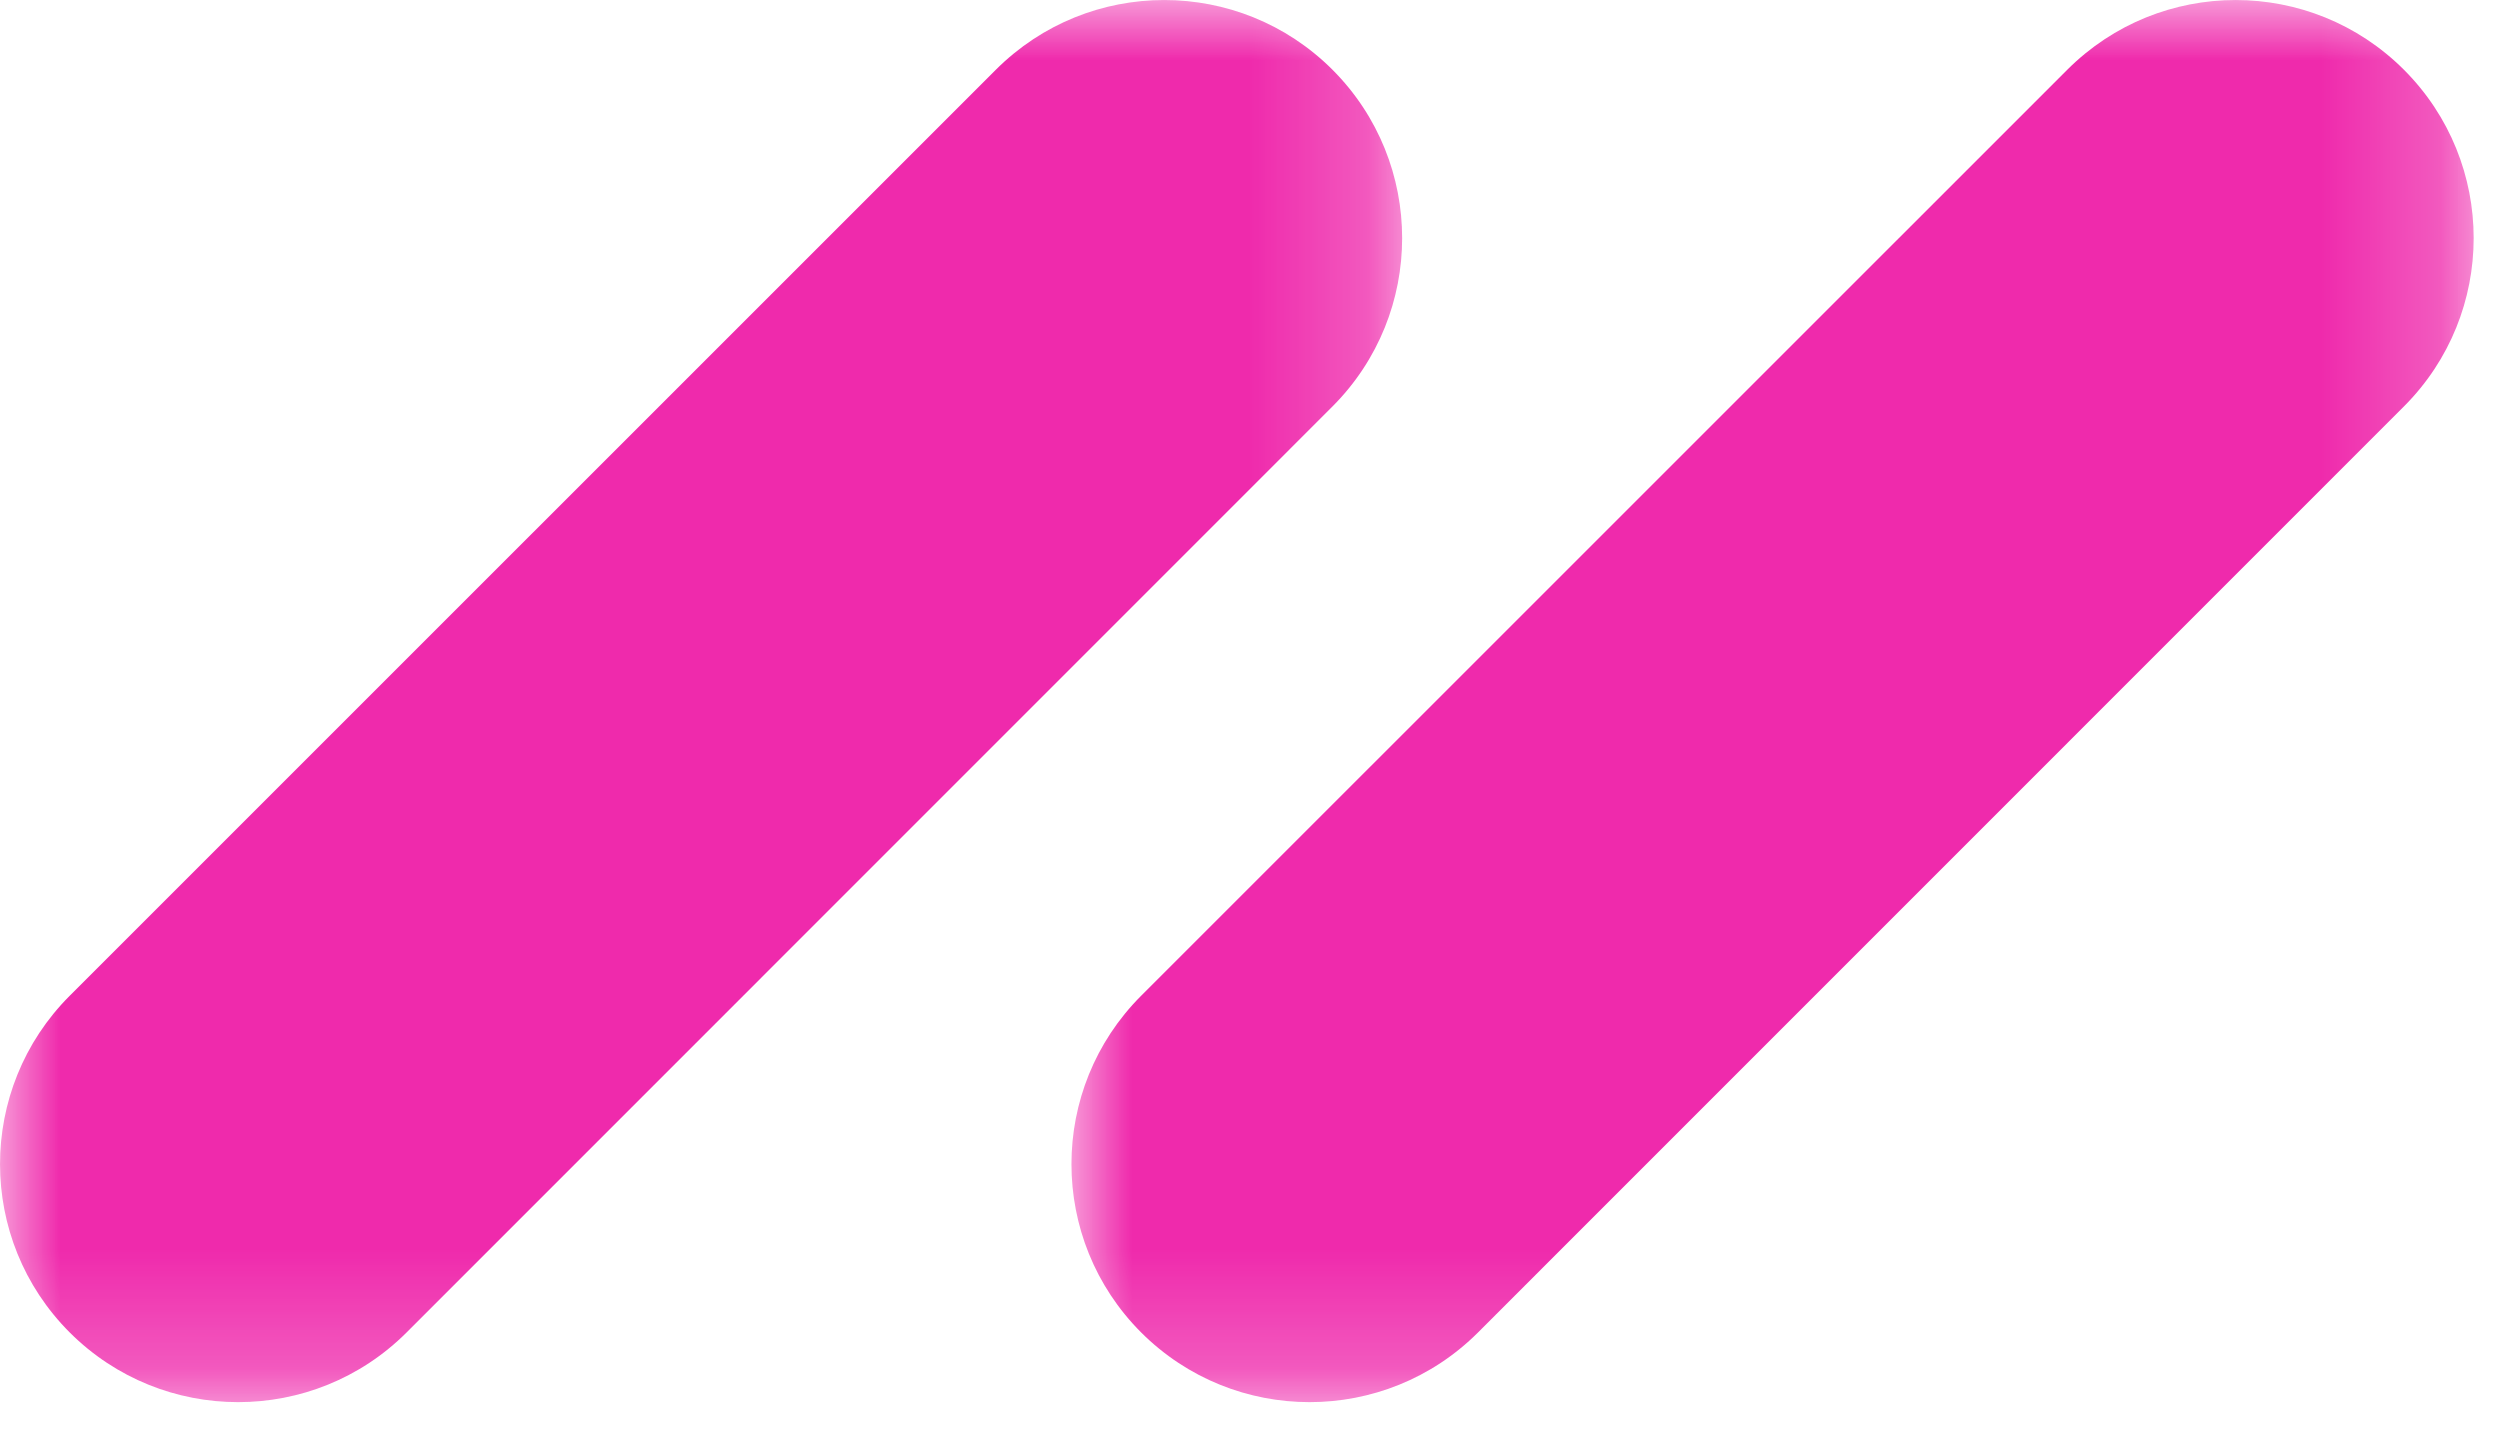 <svg width="21" height="12" viewBox="0 0 21 12" fill="none" xmlns="http://www.w3.org/2000/svg">
<mask id="mask0_310_1252" style="mask-type:luminance" maskUnits="userSpaceOnUse" x="9" y="0" width="12" height="12">
<path fill-rule="evenodd" clip-rule="evenodd" d="M9 0H20.779V11.778H9V0Z" fill="white"/>
</mask>
<g mask="url(#mask0_310_1252)">
<path fill-rule="evenodd" clip-rule="evenodd" d="M20.193 0.586C20.974 1.367 20.974 2.633 20.193 3.414L12.415 11.193C11.634 11.973 10.367 11.973 9.586 11.193C8.805 10.412 8.805 9.145 9.586 8.364L17.365 0.586C18.146 -0.195 19.412 -0.195 20.193 0.586Z" fill="#EF2AAC"/>
</g>
<mask id="mask1_310_1252" style="mask-type:luminance" maskUnits="userSpaceOnUse" x="0" y="0" width="12" height="12">
<path fill-rule="evenodd" clip-rule="evenodd" d="M0 0H11.778V11.778H0V0Z" fill="white"/>
</mask>
<g mask="url(#mask1_310_1252)">
<path fill-rule="evenodd" clip-rule="evenodd" d="M11.193 0.586C11.973 1.367 11.973 2.633 11.193 3.414L3.415 11.193C2.634 11.973 1.367 11.973 0.586 11.193C-0.195 10.412 -0.195 9.145 0.586 8.364L8.365 0.586C9.146 -0.195 10.412 -0.195 11.193 0.586Z" fill="#EF2AAC"/>
</g>
</svg>
